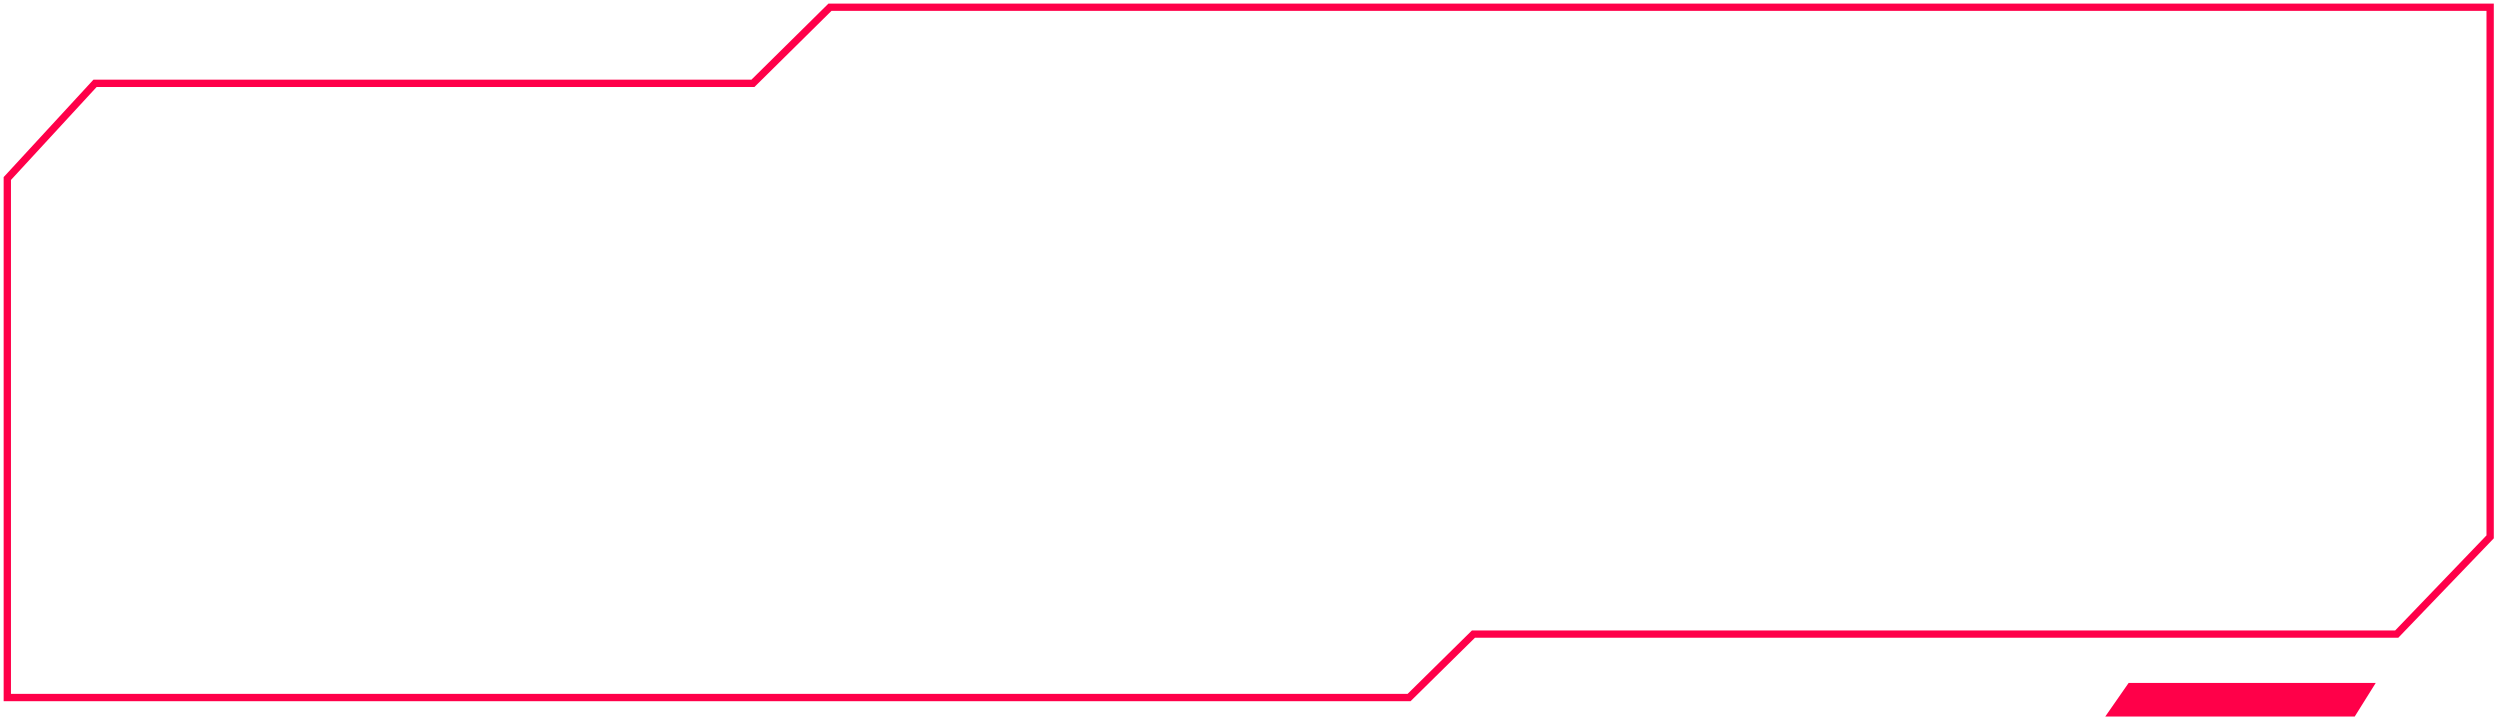 <svg width="342" height="99" viewBox="0 0 342 99" fill="none" xmlns="http://www.w3.org/2000/svg">
<path d="M282 95.424L202.5 95.424" stroke="white" stroke-miterlimit="10"/>
<path d="M288 98.022L291.197 93.424L325 93.424L322.126 98.022H288Z" fill="#FF0049"/>
<g filter="url(#filter0_b_898_14902)">
<path d="M1 24.423L1 95.423H192.762L201.566 86.746H327.871L340.652 73.442V0.99H113.538L103 11.402H13L1 24.423Z" stroke="#FF0049"/>
</g>
<defs>
<filter id="filter0_b_898_14902" x="-3.5" y="-3.51" width="348.652" height="103.433" filterUnits="userSpaceOnUse" color-interpolation-filters="sRGB">
<feFlood flood-opacity="0" result="BackgroundImageFix"/>
<feGaussianBlur in="BackgroundImageFix" stdDeviation="2"/>
<feComposite in2="SourceAlpha" operator="in" result="effect1_backgroundBlur_898_14902"/>
<feBlend mode="normal" in="SourceGraphic" in2="effect1_backgroundBlur_898_14902" result="shape"/>
</filter>
</defs>
</svg>
